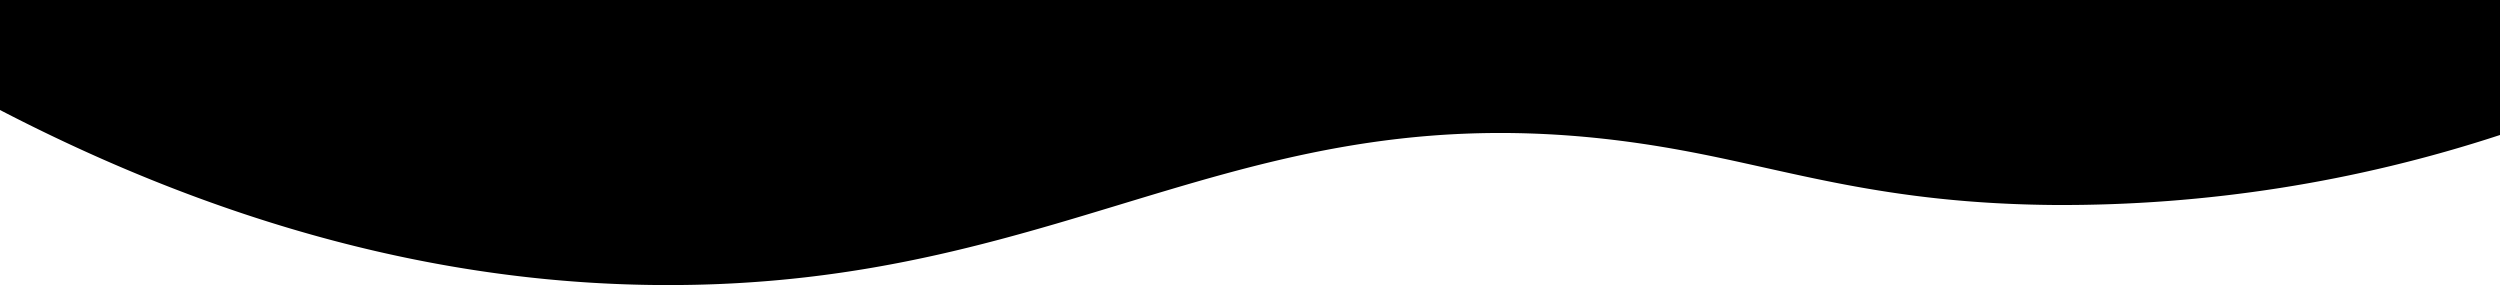 <svg id="Layer_1" data-name="Layer 1" xmlns="http://www.w3.org/2000/svg" viewBox="0 0 500 57.01"><defs><style></style></defs><title>wavy-loops-top</title><path d="M0,0H500V27a281.22,281.22,0,0,1-89,14c-34.3-.27-52.92-7-75-11C250.31,14.33,217.45,57.92,131,57c-30.2-.32-75.43-6.17-131-35"/></svg>